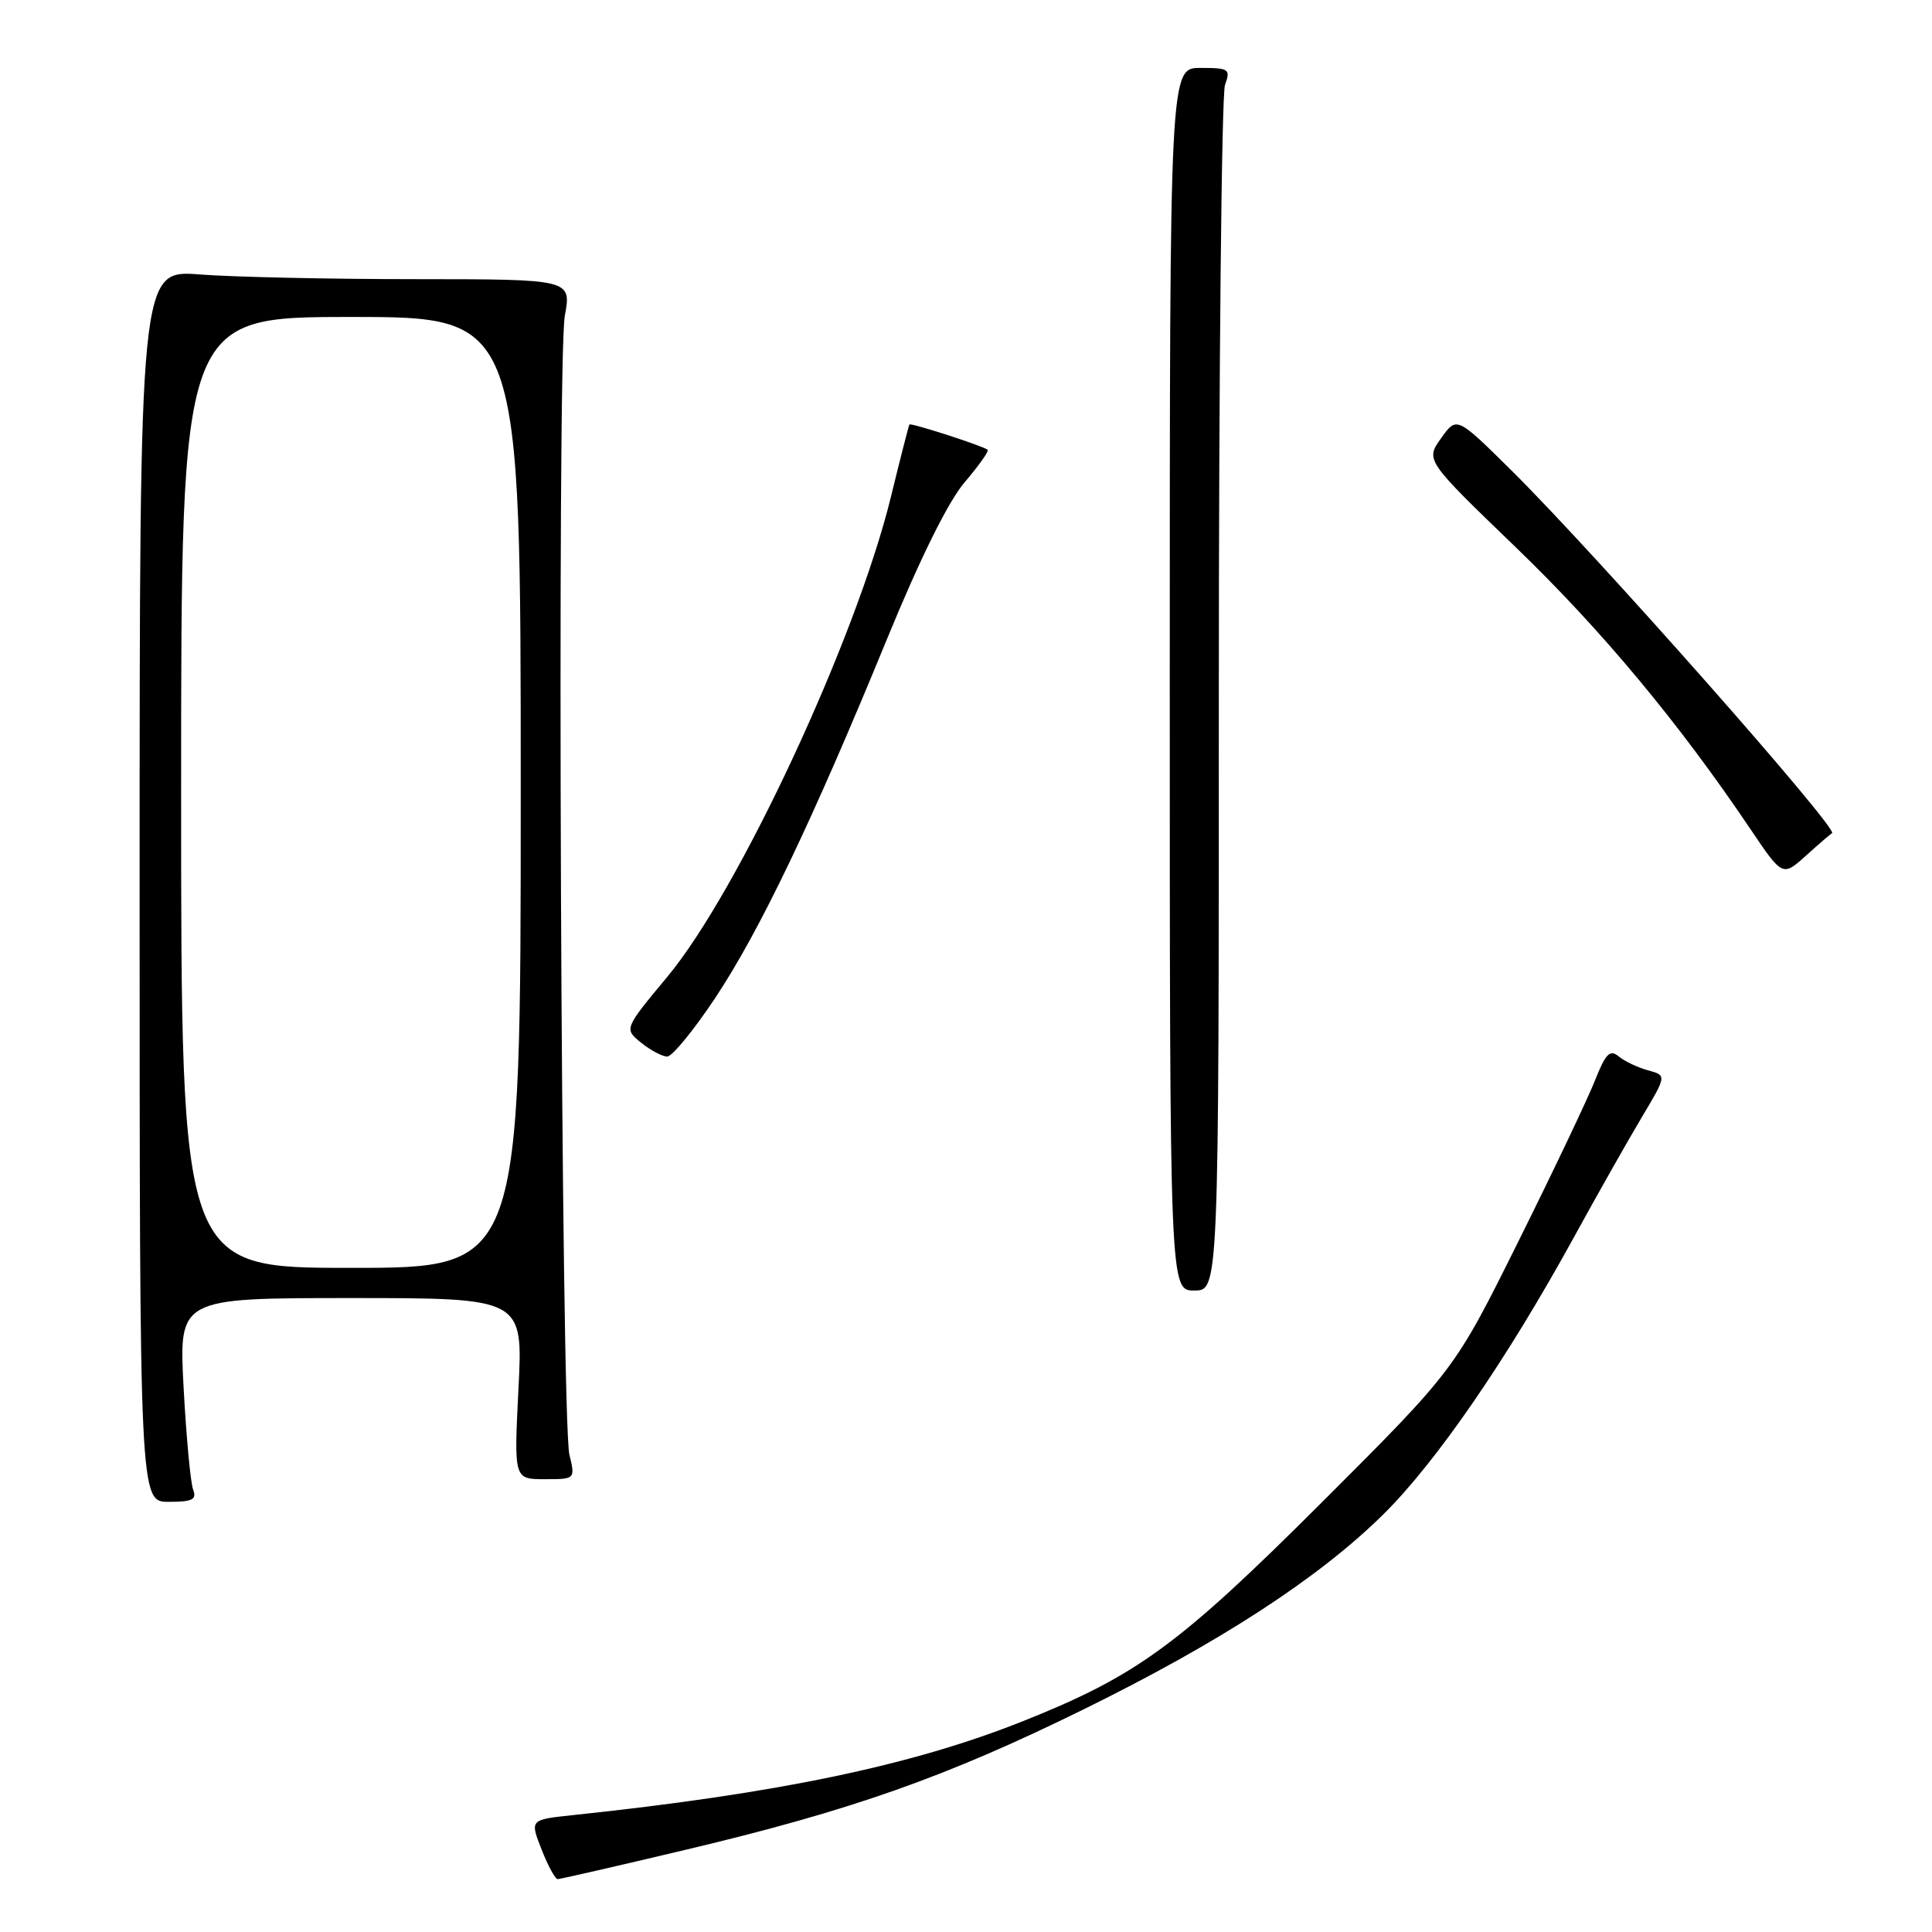 <?xml version="1.0" encoding="UTF-8" standalone="no"?>
<!DOCTYPE svg PUBLIC "-//W3C//DTD SVG 1.1//EN" "http://www.w3.org/Graphics/SVG/1.1/DTD/svg11.dtd" >
<svg xmlns="http://www.w3.org/2000/svg" xmlns:xlink="http://www.w3.org/1999/xlink" version="1.1" viewBox="0 0 256 256">
 <g >
 <path fill="currentColor"
d=" M 91.00 245.07 C 112.78 239.90 125.35 235.47 143.50 226.54 C 161.62 217.64 174.69 209.14 183.25 200.71 C 190.27 193.79 199.66 180.15 208.52 164.00 C 211.69 158.22 215.76 151.03 217.57 148.00 C 220.85 142.50 220.85 142.50 218.36 141.82 C 216.99 141.45 215.24 140.61 214.47 139.97 C 213.32 139.02 212.75 139.61 211.35 143.15 C 210.41 145.54 205.84 155.15 201.19 164.50 C 192.74 181.50 192.74 181.50 175.12 199.10 C 156.23 217.96 150.67 222.04 135.51 228.08 C 120.77 233.95 102.97 237.66 75.85 240.52 C 70.21 241.12 70.21 241.12 71.76 245.06 C 72.61 247.23 73.57 249.00 73.90 248.99 C 74.23 248.99 81.92 247.23 91.00 245.07 Z  M 25.59 197.38 C 25.25 196.49 24.68 190.41 24.33 183.88 C 23.69 172.00 23.69 172.00 46.50 172.00 C 69.31 172.00 69.31 172.00 68.70 184.00 C 68.10 196.00 68.10 196.00 72.16 196.00 C 76.23 196.00 76.23 196.00 75.45 192.75 C 74.34 188.13 73.78 47.72 74.84 41.86 C 75.73 37.00 75.73 37.00 55.11 36.99 C 43.78 36.99 30.90 36.71 26.50 36.37 C 18.50 35.74 18.50 35.74 18.50 117.37 C 18.50 199.00 18.50 199.00 22.36 199.00 C 25.50 199.00 26.10 198.70 25.59 197.38 Z  M 161.50 92.25 C 161.50 48.94 161.87 12.49 162.32 11.25 C 163.08 9.15 162.86 9.00 159.07 9.00 C 155.00 9.00 155.00 9.00 155.00 90.00 C 155.00 171.00 155.00 171.00 158.25 171.00 C 161.50 171.00 161.50 171.00 161.50 92.25 Z  M 94.76 132.25 C 100.66 123.37 107.64 108.79 117.53 84.68 C 121.93 73.95 125.67 66.41 127.84 63.88 C 129.71 61.69 131.07 59.77 130.87 59.60 C 130.25 59.08 120.67 55.99 120.50 56.25 C 120.41 56.39 119.30 60.72 118.04 65.88 C 113.42 84.71 97.89 118.05 88.44 129.41 C 82.69 136.33 82.69 136.33 84.95 138.16 C 86.20 139.17 87.76 140.00 88.41 140.00 C 89.07 140.00 91.92 136.51 94.76 132.25 Z  M 242.75 110.41 C 243.83 110.05 211.46 73.41 200.27 62.33 C 193.02 55.16 193.02 55.16 190.95 58.07 C 188.88 60.98 188.88 60.98 200.87 72.54 C 212.25 83.51 222.42 95.73 231.93 109.84 C 236.20 116.18 236.20 116.18 239.34 113.34 C 241.07 111.78 242.61 110.46 242.75 110.41 Z  M 24.00 105.00 C 24.00 42.00 24.00 42.00 46.50 42.00 C 69.00 42.00 69.00 42.00 69.00 105.00 C 69.00 168.00 69.00 168.00 46.50 168.00 C 24.00 168.00 24.00 168.00 24.00 105.00 Z "/>
</g>
</svg>